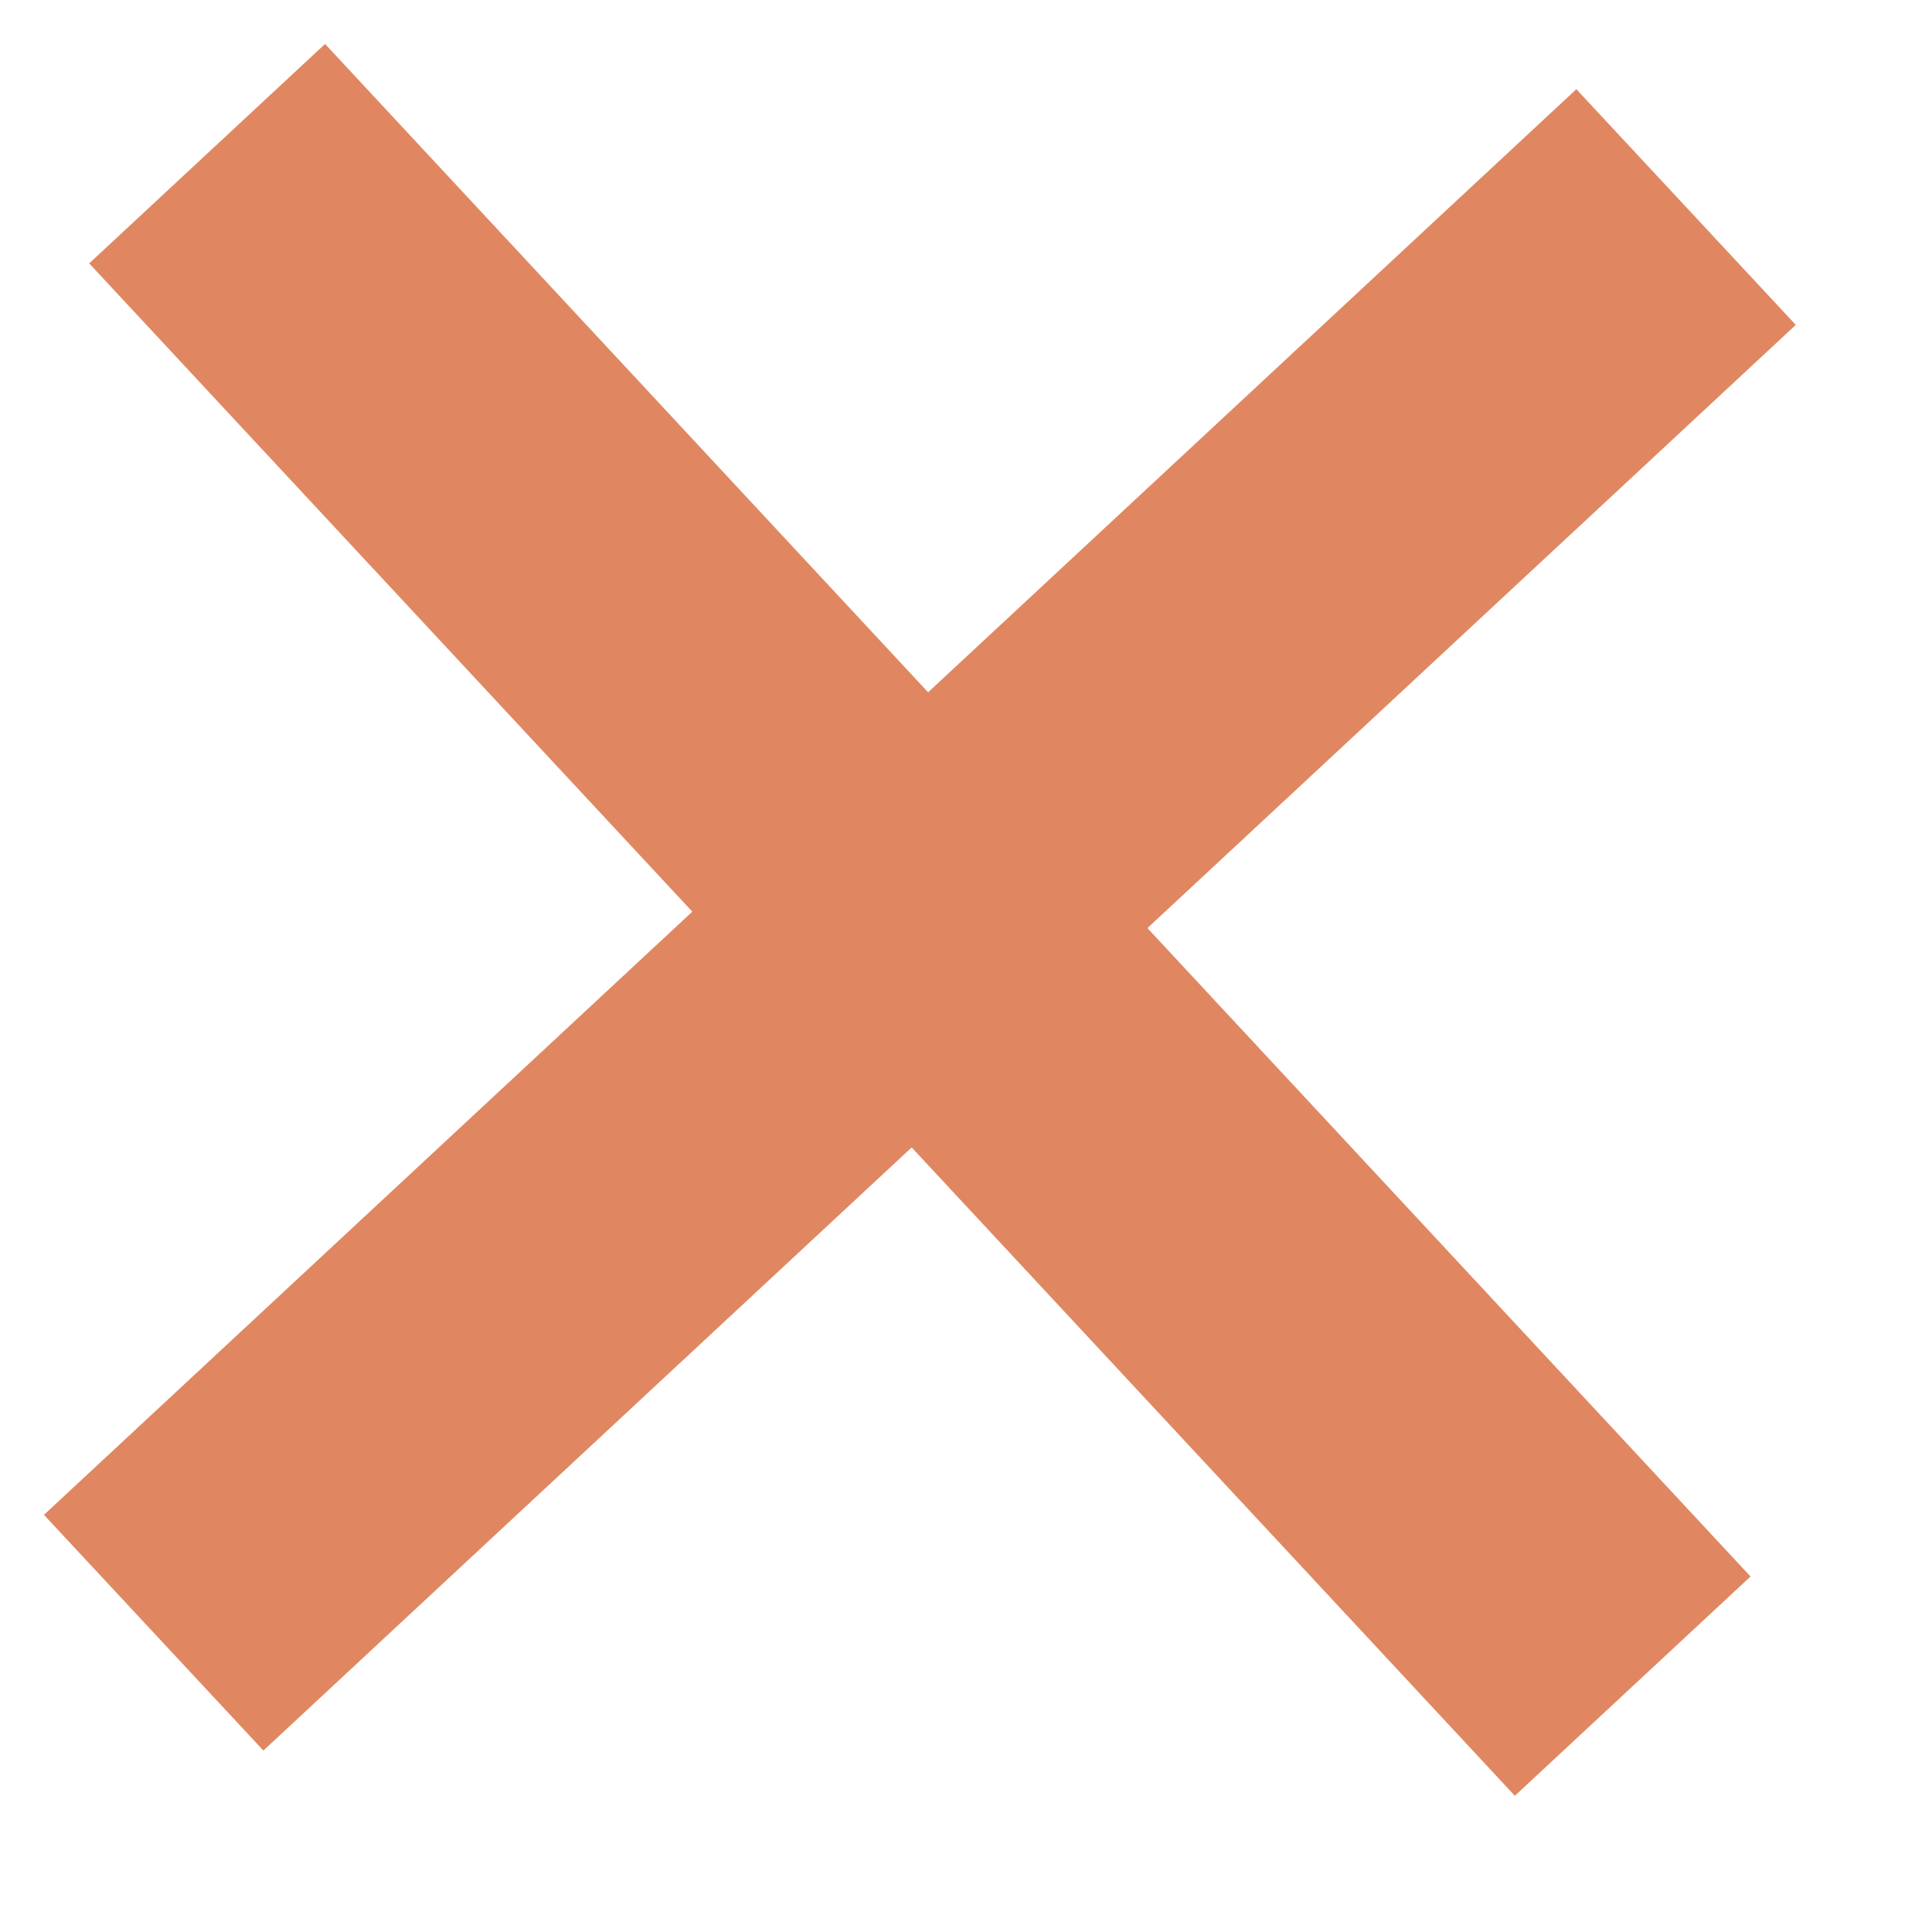 <svg width="12" height="12" viewBox="0 0 12 12" fill="none" xmlns="http://www.w3.org/2000/svg">
  <path d="M9.791 0.554L0.273 9.409L1.636 10.873L11.154 2.018L9.791 0.554Z" fill="#E08761" />
  <path d="M10.873 9.792L2.019 0.273L0.554 1.636L9.409 11.154L10.873 9.792Z" fill="#E08761" />
</svg>